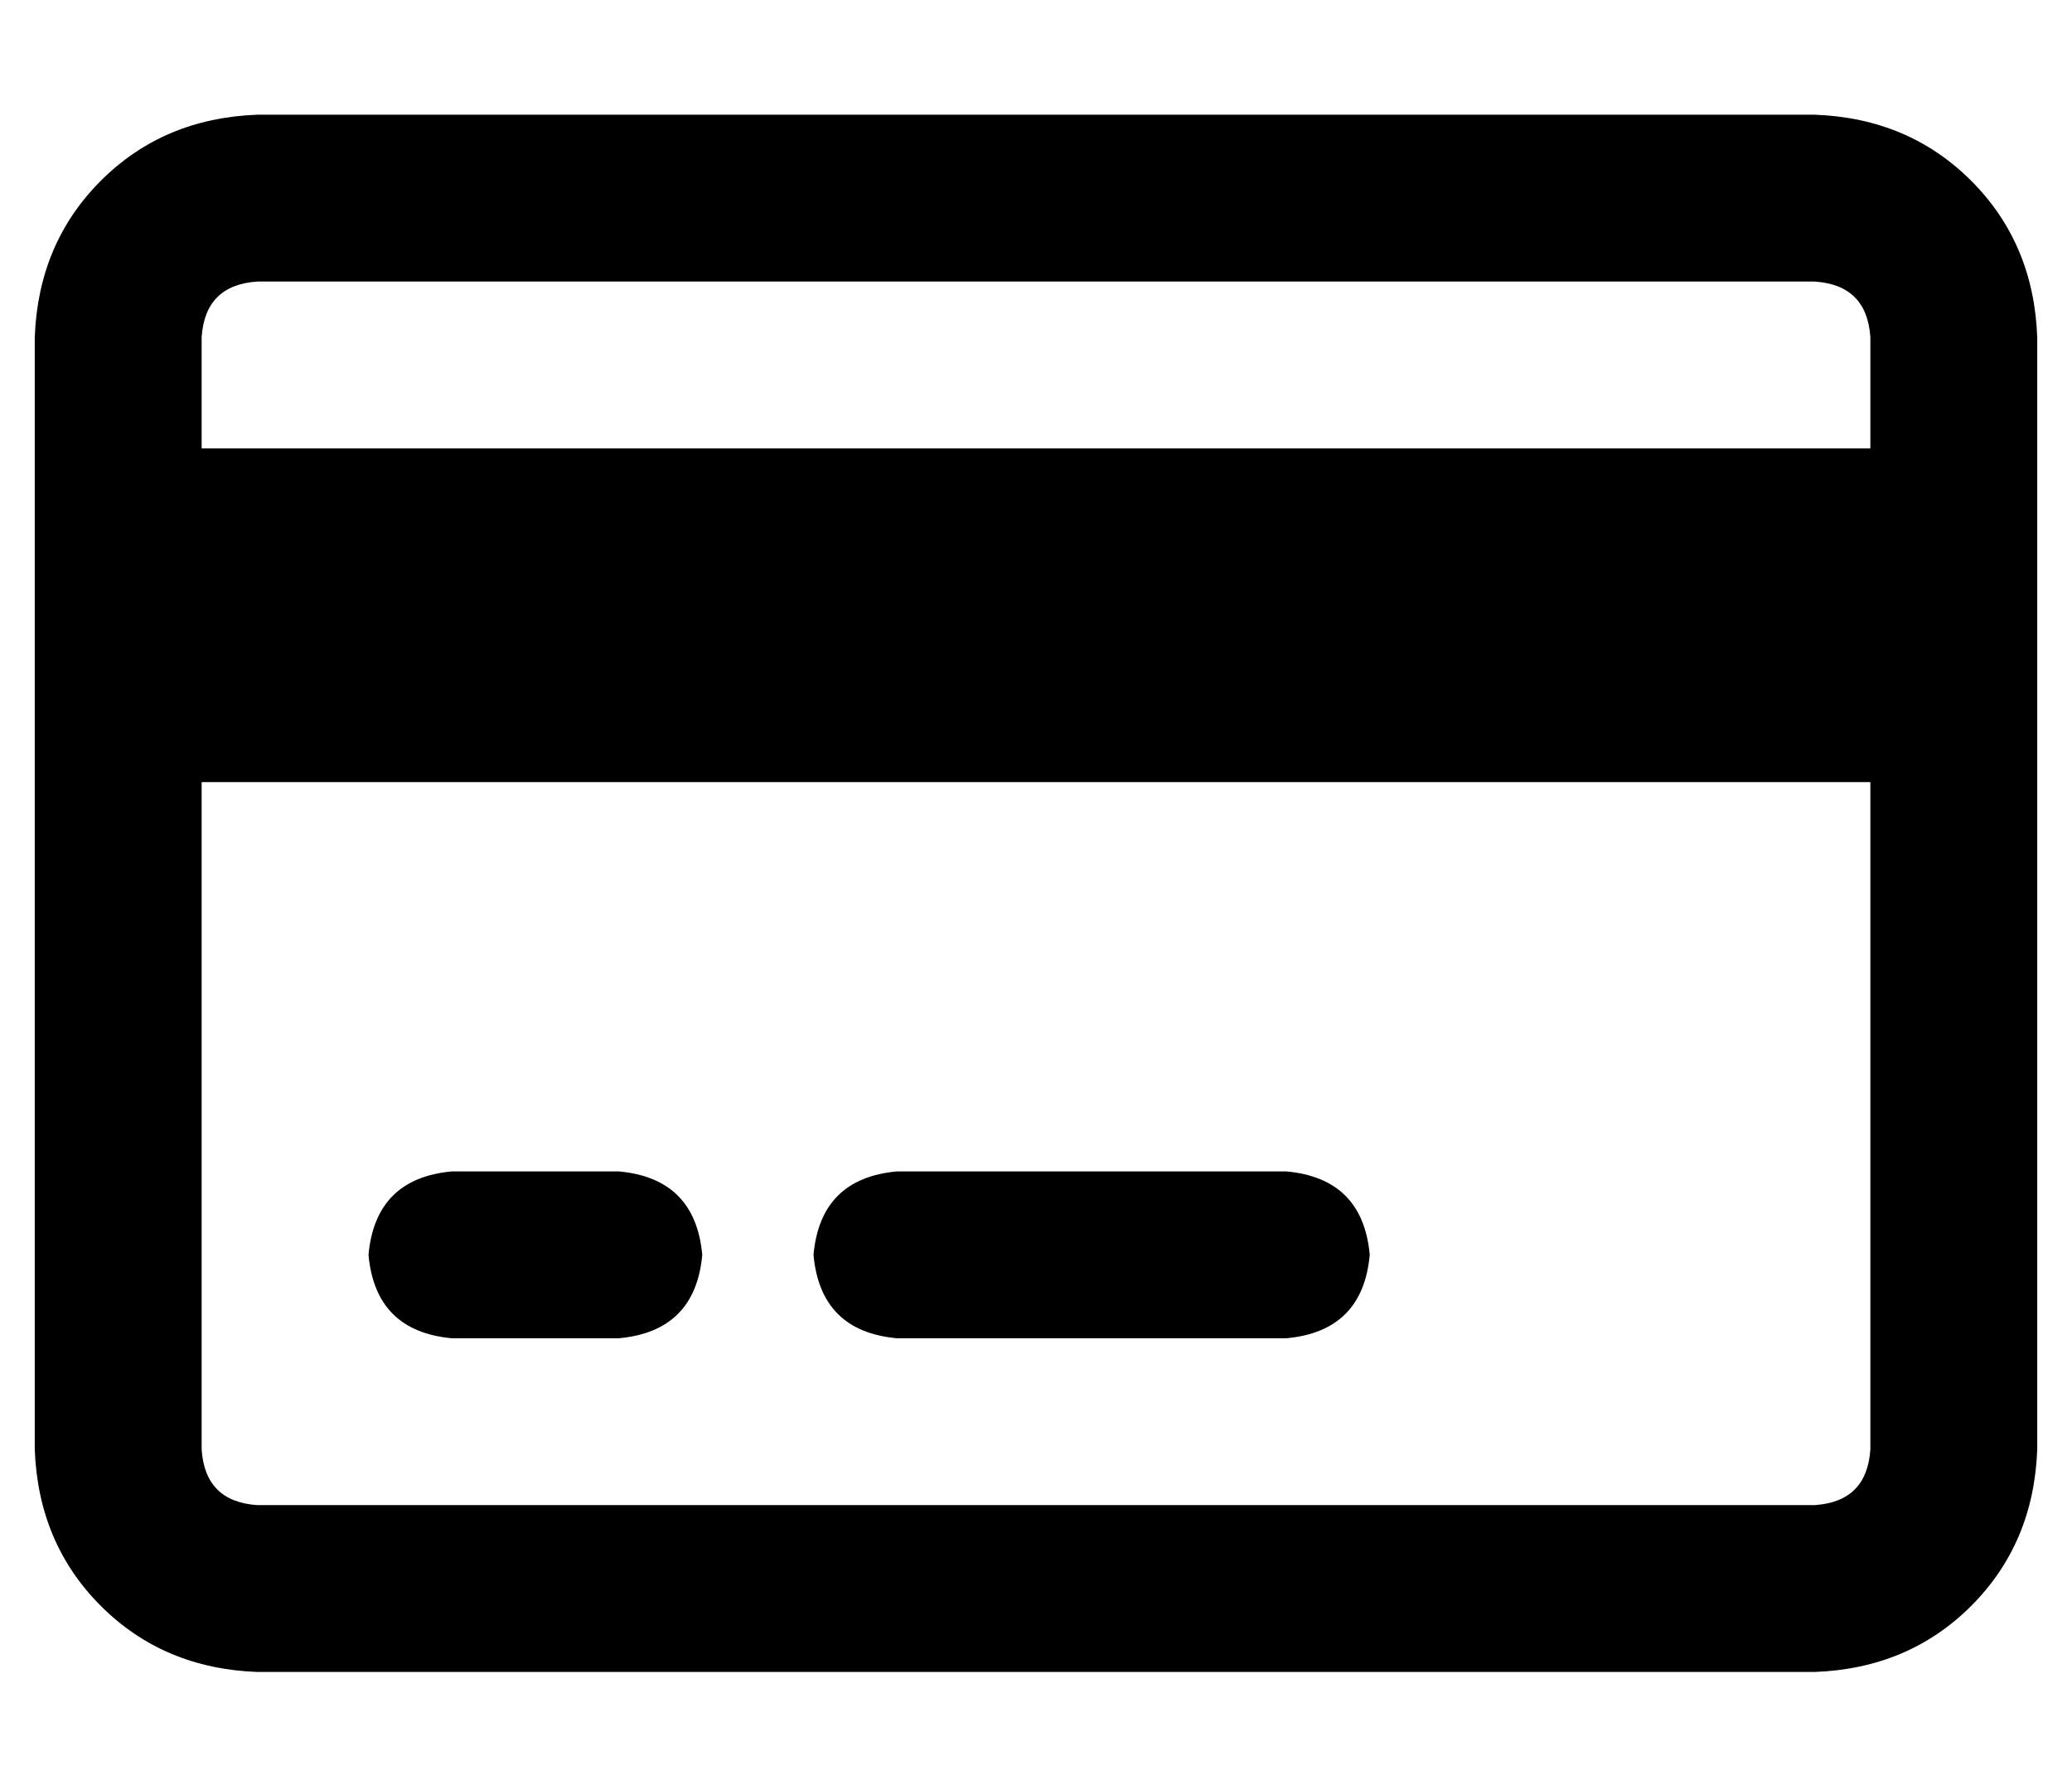 <?xml version="1.0" standalone="no"?>
<!DOCTYPE svg PUBLIC "-//W3C//DTD SVG 1.1//EN" "http://www.w3.org/Graphics/SVG/1.1/DTD/svg11.dtd" >
<svg xmlns="http://www.w3.org/2000/svg" xmlns:xlink="http://www.w3.org/1999/xlink" version="1.1" viewBox="-10 -40 596 512">
   <path fill="currentColor"
d="M512 41q15 1 16 16v32v0h-480v0v-32v0q1 -15 16 -16h448v0zM528 185v192v-192v192q-1 15 -16 16h-448v0q-15 -1 -16 -16v-192v0h480v0zM64 -7q-27 1 -45 19v0v0q-18 18 -19 45v320v0q1 27 19 45t45 19h448v0q27 -1 45 -19t19 -45v-320v0q-1 -27 -19 -45t-45 -19h-448v0z
M120 297q-22 2 -24 24q2 22 24 24h48v0q22 -2 24 -24q-2 -22 -24 -24h-48v0zM248 297q-22 2 -24 24q2 22 24 24h112v0q22 -2 24 -24q-2 -22 -24 -24h-112v0z" />
</svg>
